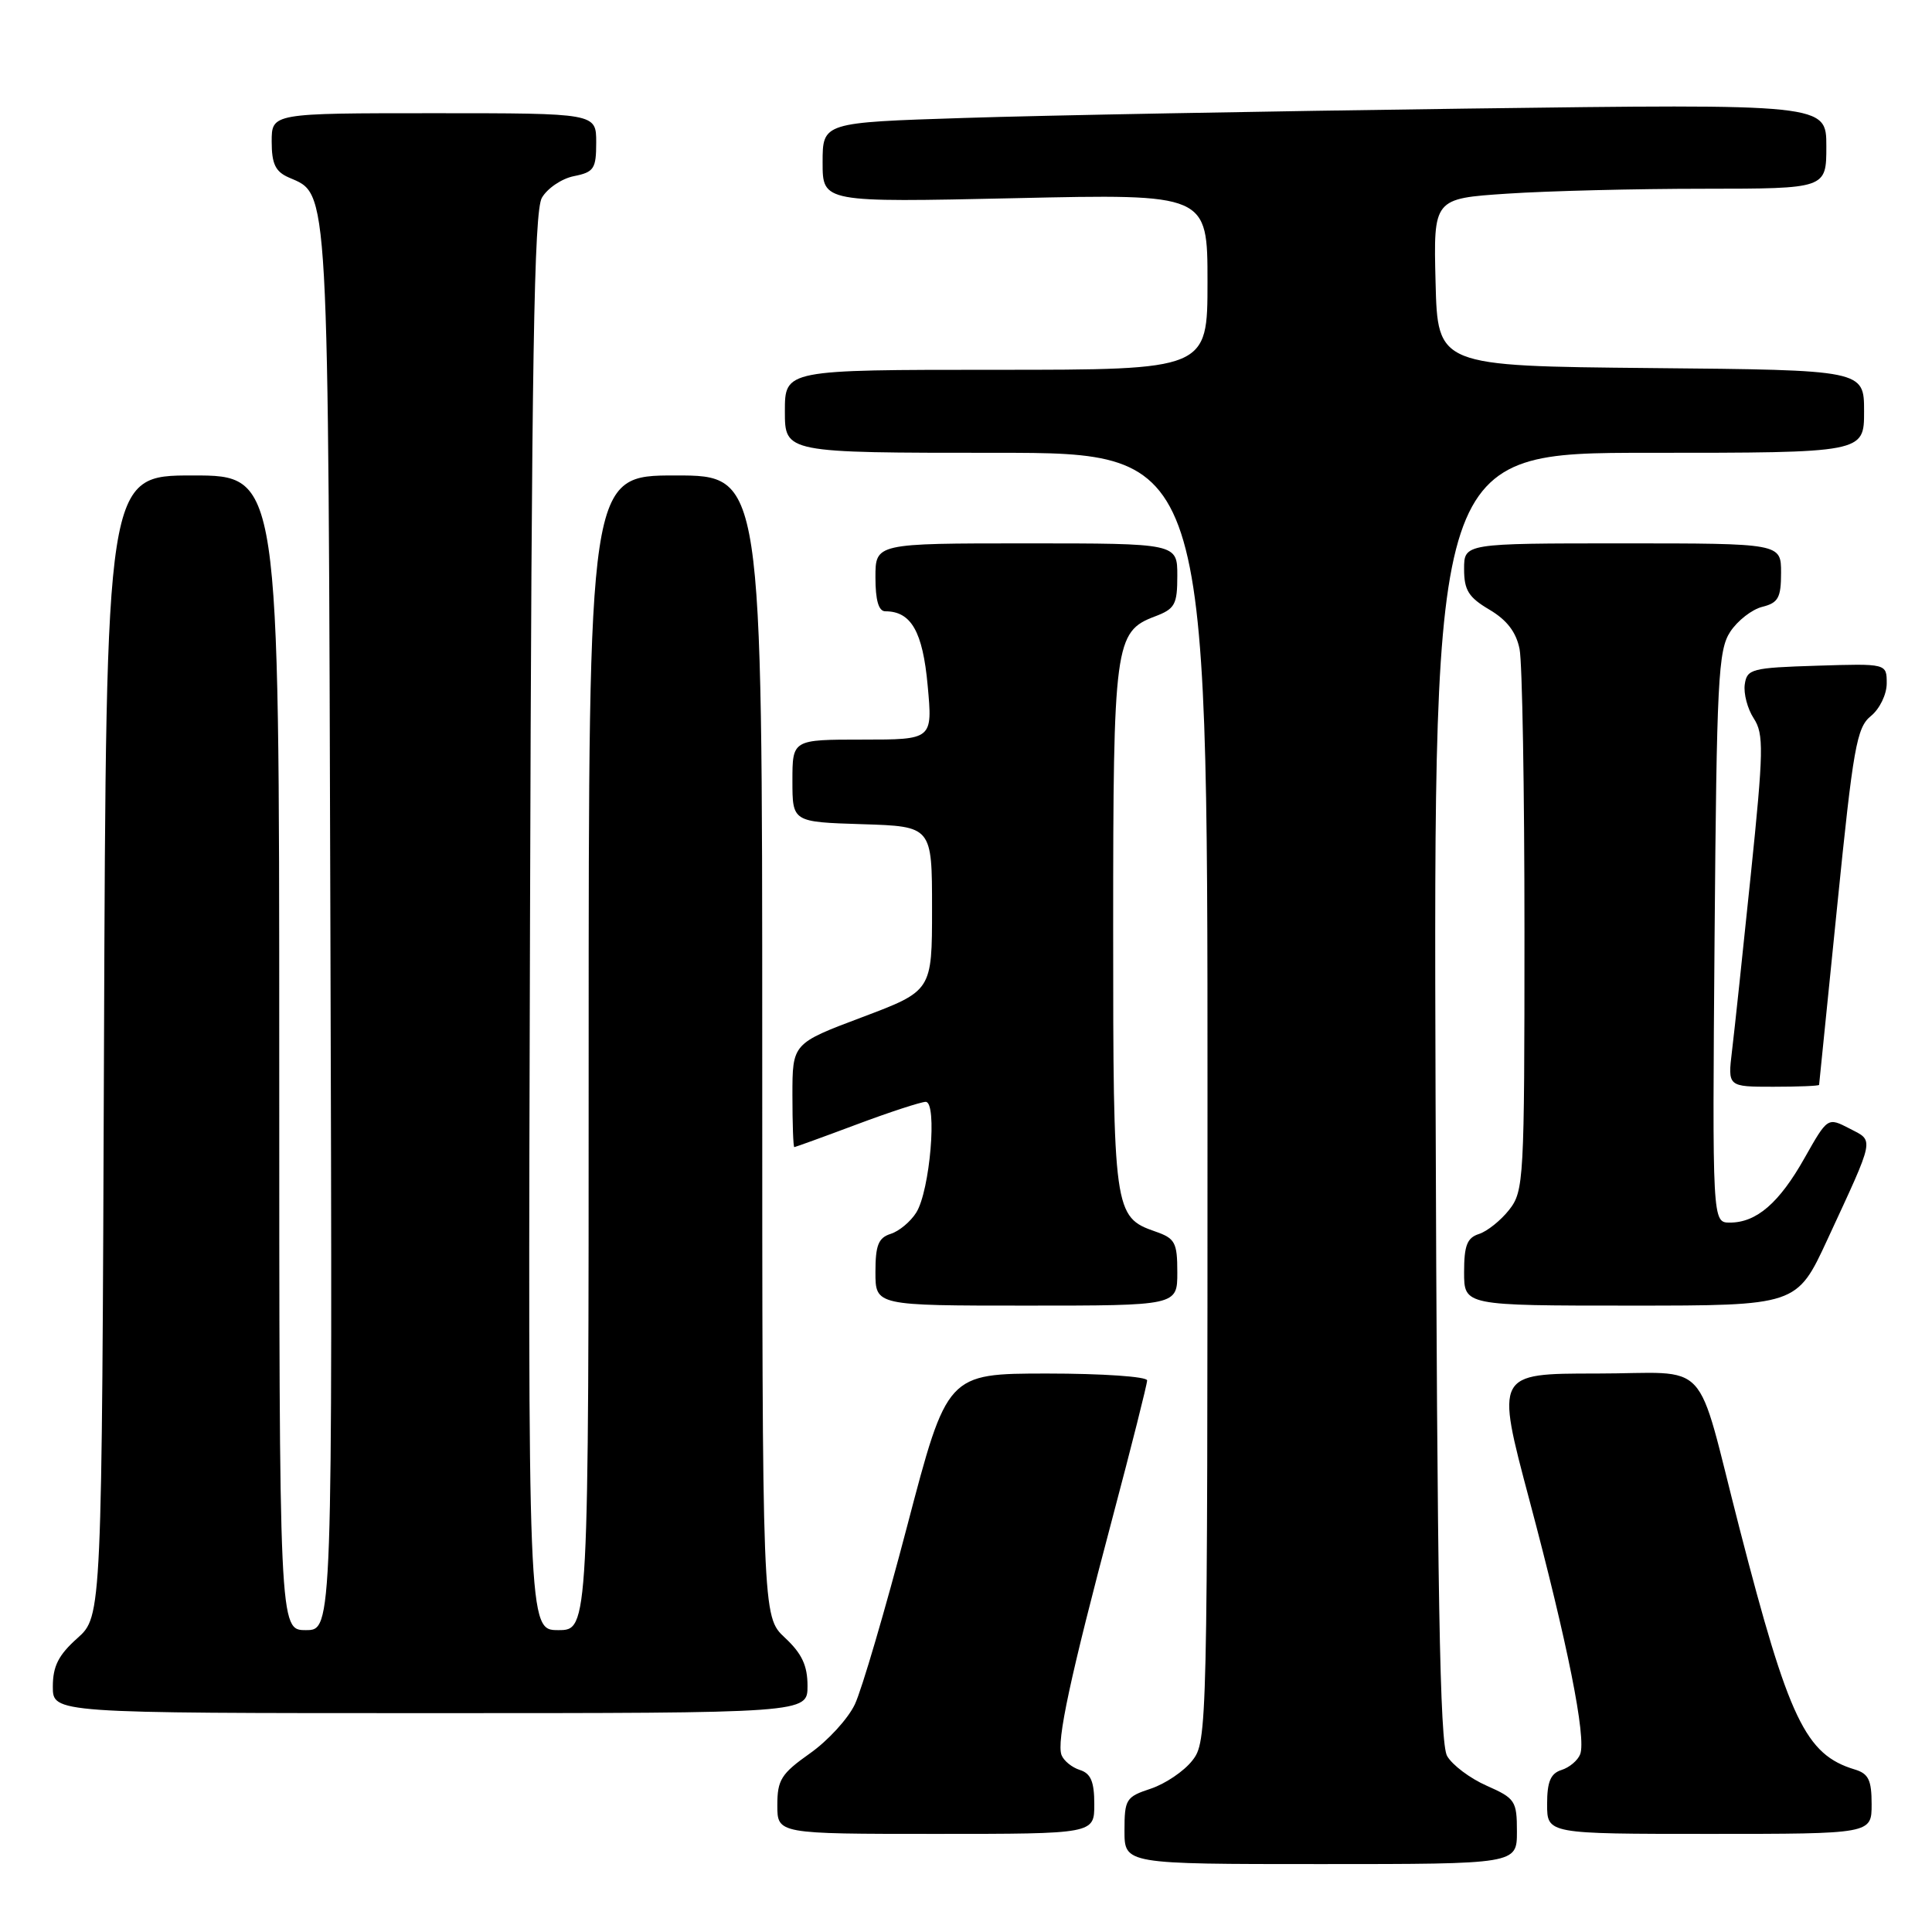 <?xml version="1.0" encoding="UTF-8" standalone="no"?>
<!DOCTYPE svg PUBLIC "-//W3C//DTD SVG 1.1//EN" "http://www.w3.org/Graphics/SVG/1.1/DTD/svg11.dtd" >
<svg xmlns="http://www.w3.org/2000/svg" xmlns:xlink="http://www.w3.org/1999/xlink" version="1.1" viewBox="0 0 256 256">
 <g >
 <path fill="currentColor"
d=" M 201.00 242.69 C 201.00 238.63 200.77 238.29 197.00 236.62 C 194.79 235.65 192.43 233.87 191.75 232.68 C 190.78 231.00 190.44 211.03 190.22 145.25 C 189.95 60.00 189.95 60.00 218.47 60.00 C 247.00 60.00 247.00 60.00 247.00 54.52 C 247.00 49.03 247.00 49.03 218.75 48.77 C 190.50 48.50 190.50 48.50 190.22 37.40 C 189.94 26.31 189.94 26.31 199.72 25.66 C 205.10 25.30 216.81 25.01 225.75 25.01 C 242.00 25.00 242.00 25.00 242.00 19.38 C 242.00 13.76 242.00 13.76 194.25 14.39 C 167.99 14.74 138.06 15.29 127.75 15.63 C 109.00 16.23 109.00 16.23 109.00 21.53 C 109.00 26.82 109.00 26.82 134.50 26.26 C 160.00 25.69 160.00 25.69 160.00 37.35 C 160.00 49.00 160.00 49.00 132.00 49.00 C 104.00 49.00 104.00 49.00 104.00 54.50 C 104.00 60.00 104.00 60.00 132.00 60.00 C 160.00 60.00 160.00 60.00 160.00 145.37 C 160.00 229.44 159.97 230.77 157.98 233.29 C 156.88 234.70 154.40 236.37 152.48 237.01 C 149.20 238.09 149.00 238.41 149.00 242.58 C 149.00 247.00 149.00 247.00 175.00 247.00 C 201.00 247.00 201.00 247.00 201.00 242.69 Z  M 145.00 239.07 C 145.00 236.08 144.54 234.99 143.09 234.53 C 142.04 234.20 140.95 233.31 140.66 232.56 C 139.97 230.76 141.79 222.30 147.40 201.16 C 149.93 191.63 152.00 183.41 152.00 182.91 C 152.00 182.41 146.07 182.00 138.75 182.00 C 125.50 182.01 125.50 182.01 120.21 202.19 C 117.30 213.29 114.18 223.93 113.27 225.84 C 112.37 227.74 109.69 230.67 107.31 232.34 C 103.52 235.02 103.00 235.84 103.00 239.19 C 103.00 243.00 103.00 243.00 124.00 243.00 C 145.00 243.00 145.00 243.00 145.00 239.07 Z  M 248.00 239.07 C 248.00 235.86 247.59 235.01 245.75 234.46 C 239.24 232.49 237.03 227.87 230.49 202.50 C 224.52 179.35 226.97 182.00 211.52 182.00 C 198.19 182.00 198.19 182.00 202.65 198.75 C 207.71 217.74 210.22 230.28 209.38 232.45 C 209.07 233.26 207.96 234.20 206.91 234.53 C 205.46 234.99 205.00 236.08 205.00 239.07 C 205.00 243.00 205.00 243.00 226.50 243.00 C 248.00 243.00 248.00 243.00 248.00 239.07 Z  M 107.00 223.40 C 107.00 220.69 106.26 219.11 104.00 217.00 C 101.00 214.20 101.00 214.20 101.00 138.60 C 101.00 63.00 101.00 63.00 89.50 63.00 C 78.00 63.00 78.00 63.00 78.00 139.50 C 78.00 216.00 78.00 216.00 73.98 216.00 C 69.95 216.00 69.95 216.00 70.23 122.25 C 70.44 47.40 70.76 28.04 71.80 26.21 C 72.52 24.96 74.43 23.66 76.05 23.34 C 78.71 22.81 79.00 22.36 79.00 18.87 C 79.00 15.00 79.00 15.00 57.50 15.00 C 36.00 15.00 36.00 15.00 36.00 18.76 C 36.00 21.70 36.49 22.74 38.25 23.51 C 43.64 25.88 43.48 22.97 43.78 123.25 C 44.06 216.00 44.06 216.00 40.53 216.00 C 37.00 216.00 37.00 216.00 37.00 139.50 C 37.00 63.00 37.00 63.00 25.53 63.00 C 14.06 63.00 14.06 63.00 13.78 138.58 C 13.50 214.16 13.50 214.16 10.25 217.07 C 7.75 219.30 7.00 220.78 7.00 223.49 C 7.00 227.00 7.00 227.00 57.00 227.00 C 107.00 227.00 107.00 227.00 107.00 223.40 Z  M 156.00 168.60 C 156.00 164.63 155.71 164.09 153.08 163.18 C 147.60 161.27 147.50 160.55 147.50 123.00 C 147.50 85.33 147.72 83.69 153.01 81.69 C 155.69 80.68 156.00 80.12 156.00 76.28 C 156.00 72.00 156.00 72.00 136.00 72.00 C 116.00 72.00 116.00 72.00 116.00 76.50 C 116.00 79.54 116.42 81.00 117.31 81.00 C 120.73 81.00 122.27 83.68 122.92 90.83 C 123.58 98.00 123.58 98.00 114.29 98.00 C 105.00 98.00 105.00 98.00 105.00 103.46 C 105.00 108.92 105.00 108.92 114.25 109.21 C 123.50 109.50 123.50 109.50 123.50 120.39 C 123.50 131.29 123.50 131.29 114.25 134.78 C 105.00 138.26 105.00 138.26 105.00 145.13 C 105.00 148.91 105.11 152.00 105.25 152.00 C 105.39 151.99 109.10 150.65 113.50 149.00 C 117.90 147.35 122.02 146.01 122.66 146.00 C 124.22 146.00 123.23 157.77 121.41 160.67 C 120.66 161.87 119.14 163.14 118.03 163.49 C 116.39 164.01 116.00 164.99 116.00 168.57 C 116.00 173.00 116.00 173.00 136.00 173.00 C 156.00 173.00 156.00 173.00 156.00 168.60 Z  M 242.14 164.25 C 248.51 150.49 248.36 151.24 245.06 149.53 C 242.17 148.04 242.17 148.04 239.12 153.43 C 235.76 159.40 232.75 162.00 229.22 162.00 C 226.89 162.00 226.89 162.00 227.19 124.20 C 227.47 90.10 227.67 86.15 229.26 83.72 C 230.23 82.24 232.14 80.75 233.51 80.41 C 235.63 79.88 236.00 79.20 236.00 75.89 C 236.00 72.00 236.00 72.00 215.00 72.00 C 194.00 72.00 194.00 72.00 194.00 75.40 C 194.00 78.20 194.59 79.15 197.35 80.78 C 199.67 82.15 200.90 83.75 201.35 86.00 C 201.71 87.79 202.00 104.66 202.00 123.49 C 202.00 156.36 201.92 157.83 199.97 160.31 C 198.86 161.72 197.06 163.16 195.97 163.51 C 194.40 164.01 194.00 165.03 194.00 168.57 C 194.00 173.00 194.00 173.00 216.05 173.00 C 238.09 173.00 238.09 173.00 242.14 164.25 Z  M 241.04 143.75 C 241.06 143.61 242.14 132.94 243.44 120.04 C 245.56 99.01 246.02 96.40 247.90 94.88 C 249.07 93.93 250.00 92.01 250.00 90.55 C 250.00 87.92 250.00 87.92 240.75 88.21 C 232.10 88.48 231.48 88.64 231.19 90.69 C 231.02 91.90 231.55 93.92 232.38 95.19 C 233.73 97.26 233.69 99.44 231.98 116.00 C 230.93 126.17 229.82 136.64 229.50 139.25 C 228.93 144.00 228.93 144.00 234.97 144.00 C 238.28 144.00 241.02 143.89 241.04 143.75 Z "/>
</g>
</svg>